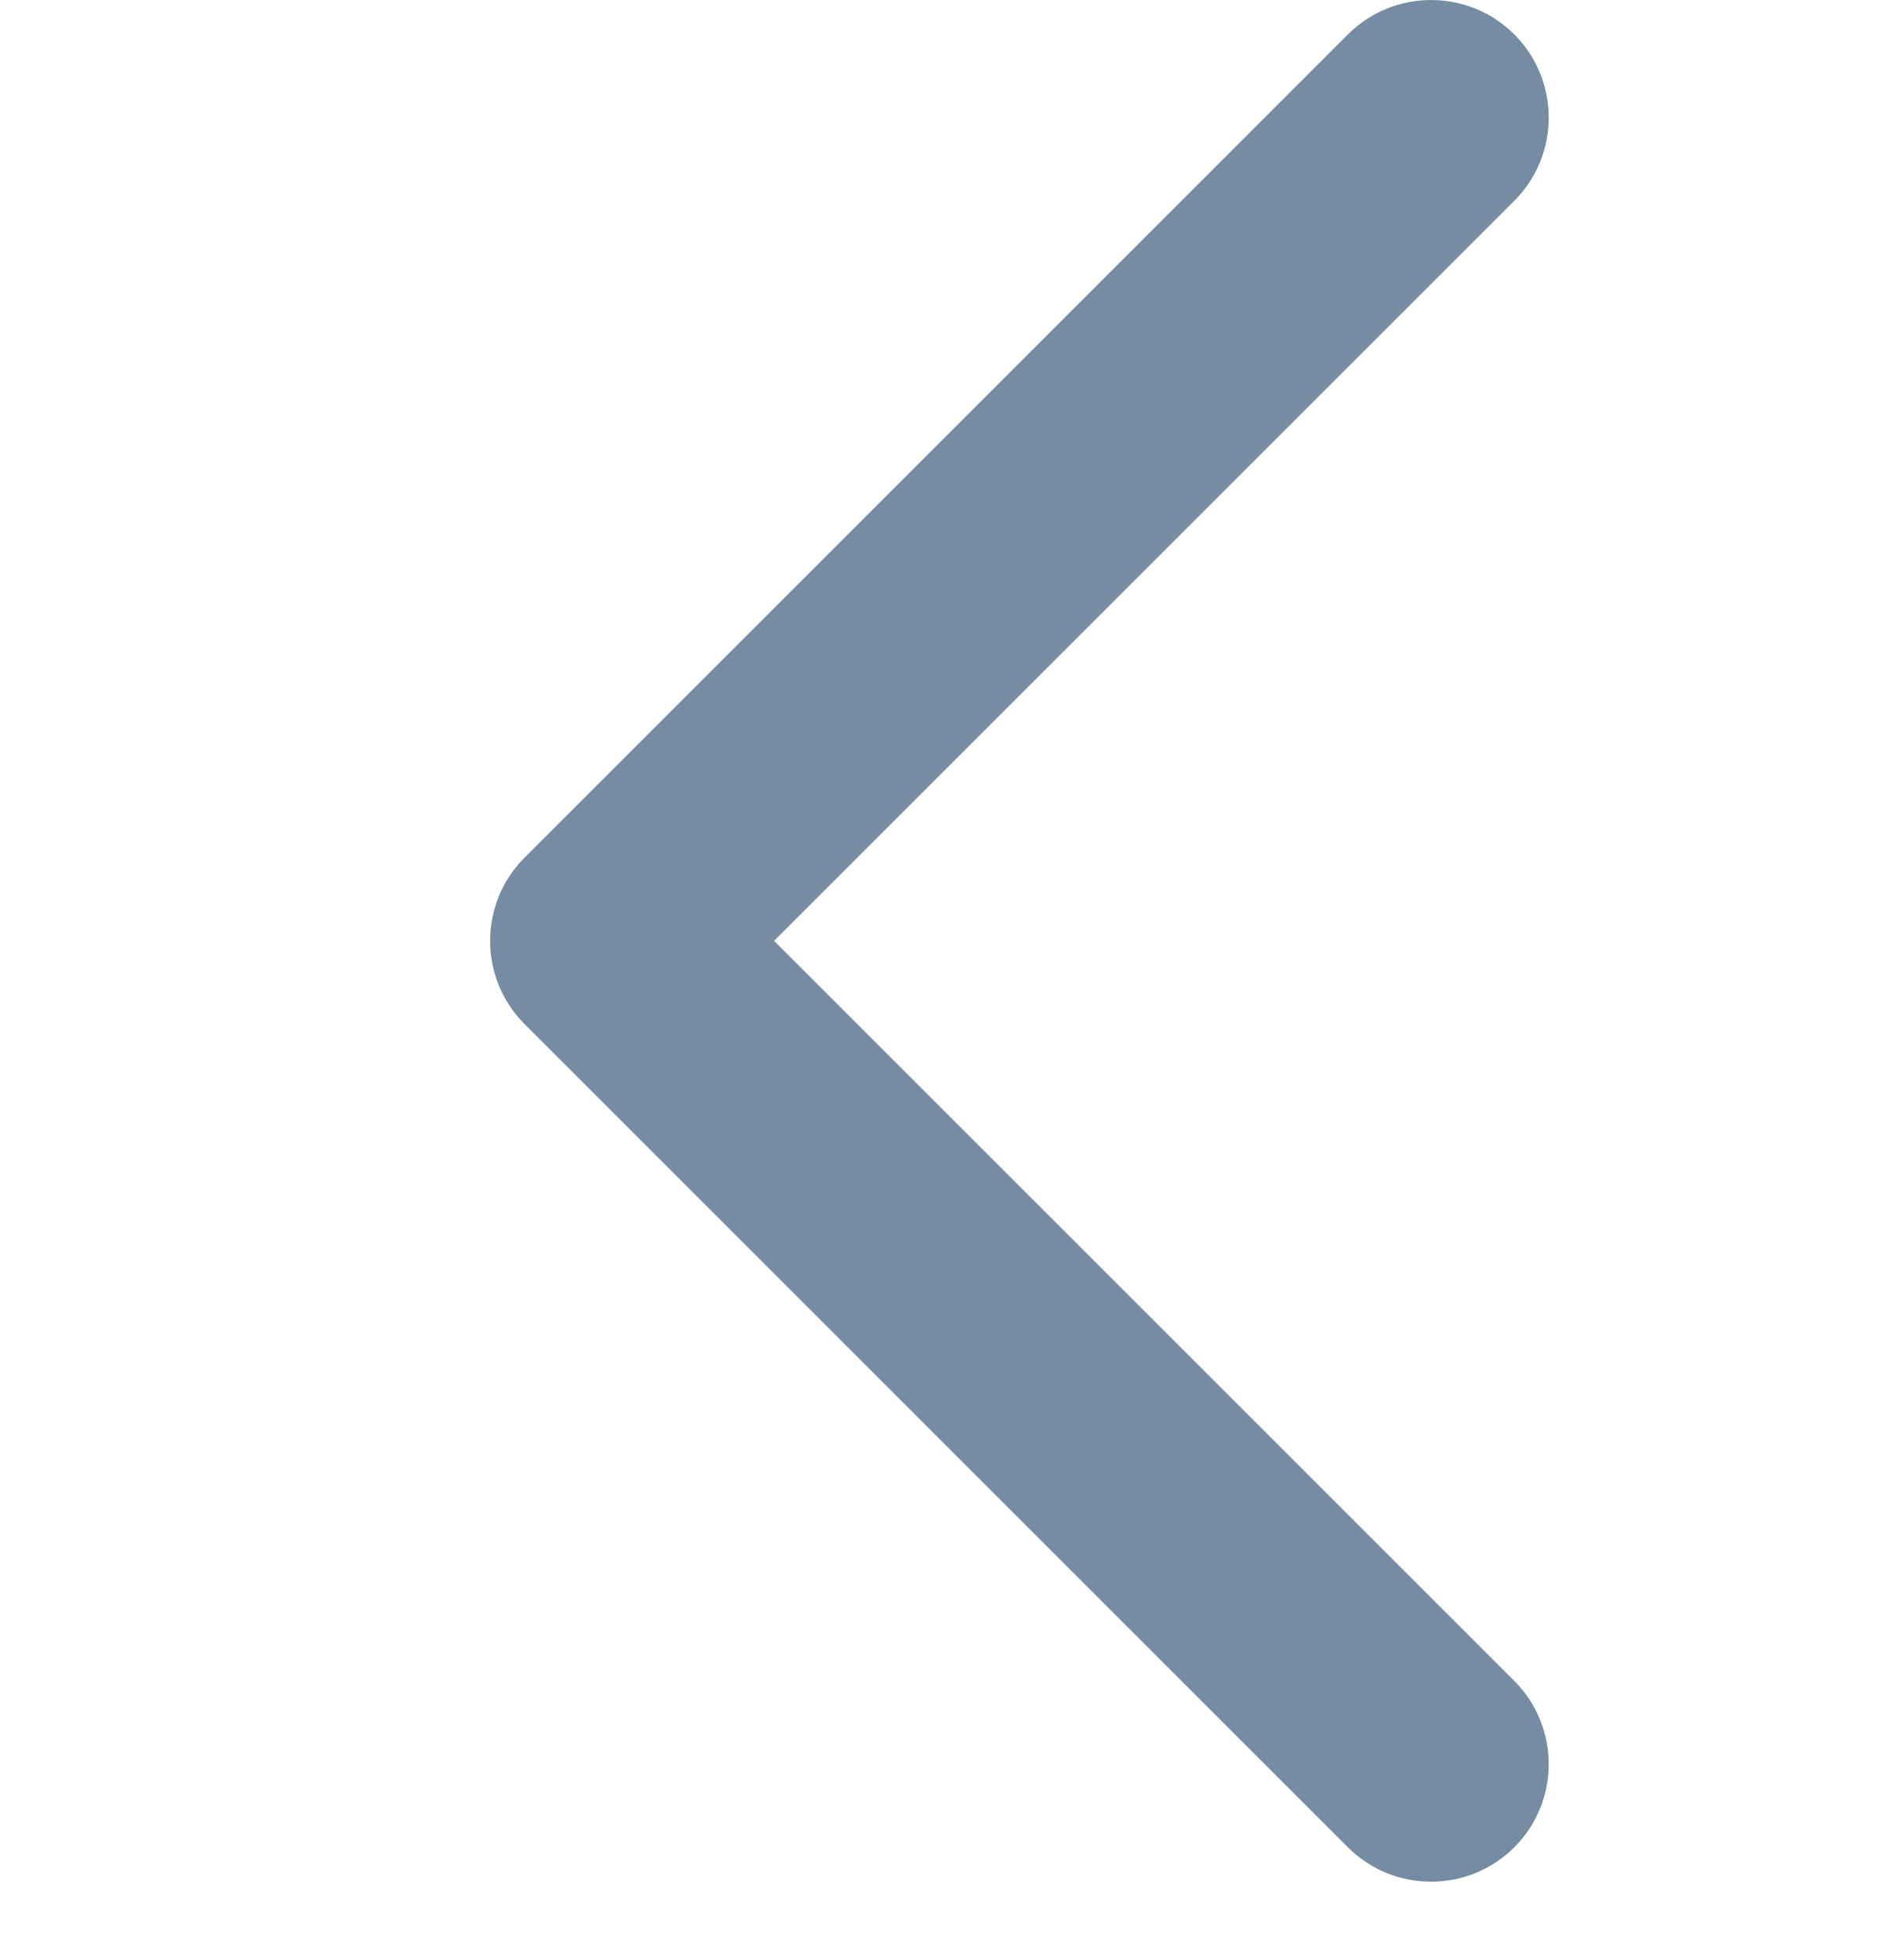 <svg width="24" height="25" viewBox="0 0 24 25" fill="none" xmlns="http://www.w3.org/2000/svg">
<path fill-rule="evenodd" clip-rule="evenodd" d="M9.871 12L19.311 21.439C19.896 22.025 19.896 22.975 19.311 23.561C18.725 24.146 17.775 24.146 17.189 23.561L6.689 13.061C6.104 12.475 6.104 11.525 6.689 10.939L17.189 0.439C17.775 -0.146 18.725 -0.146 19.311 0.439C19.896 1.025 19.896 1.975 19.311 2.561L9.871 12Z" fill="#758CA3"/>
</svg>
